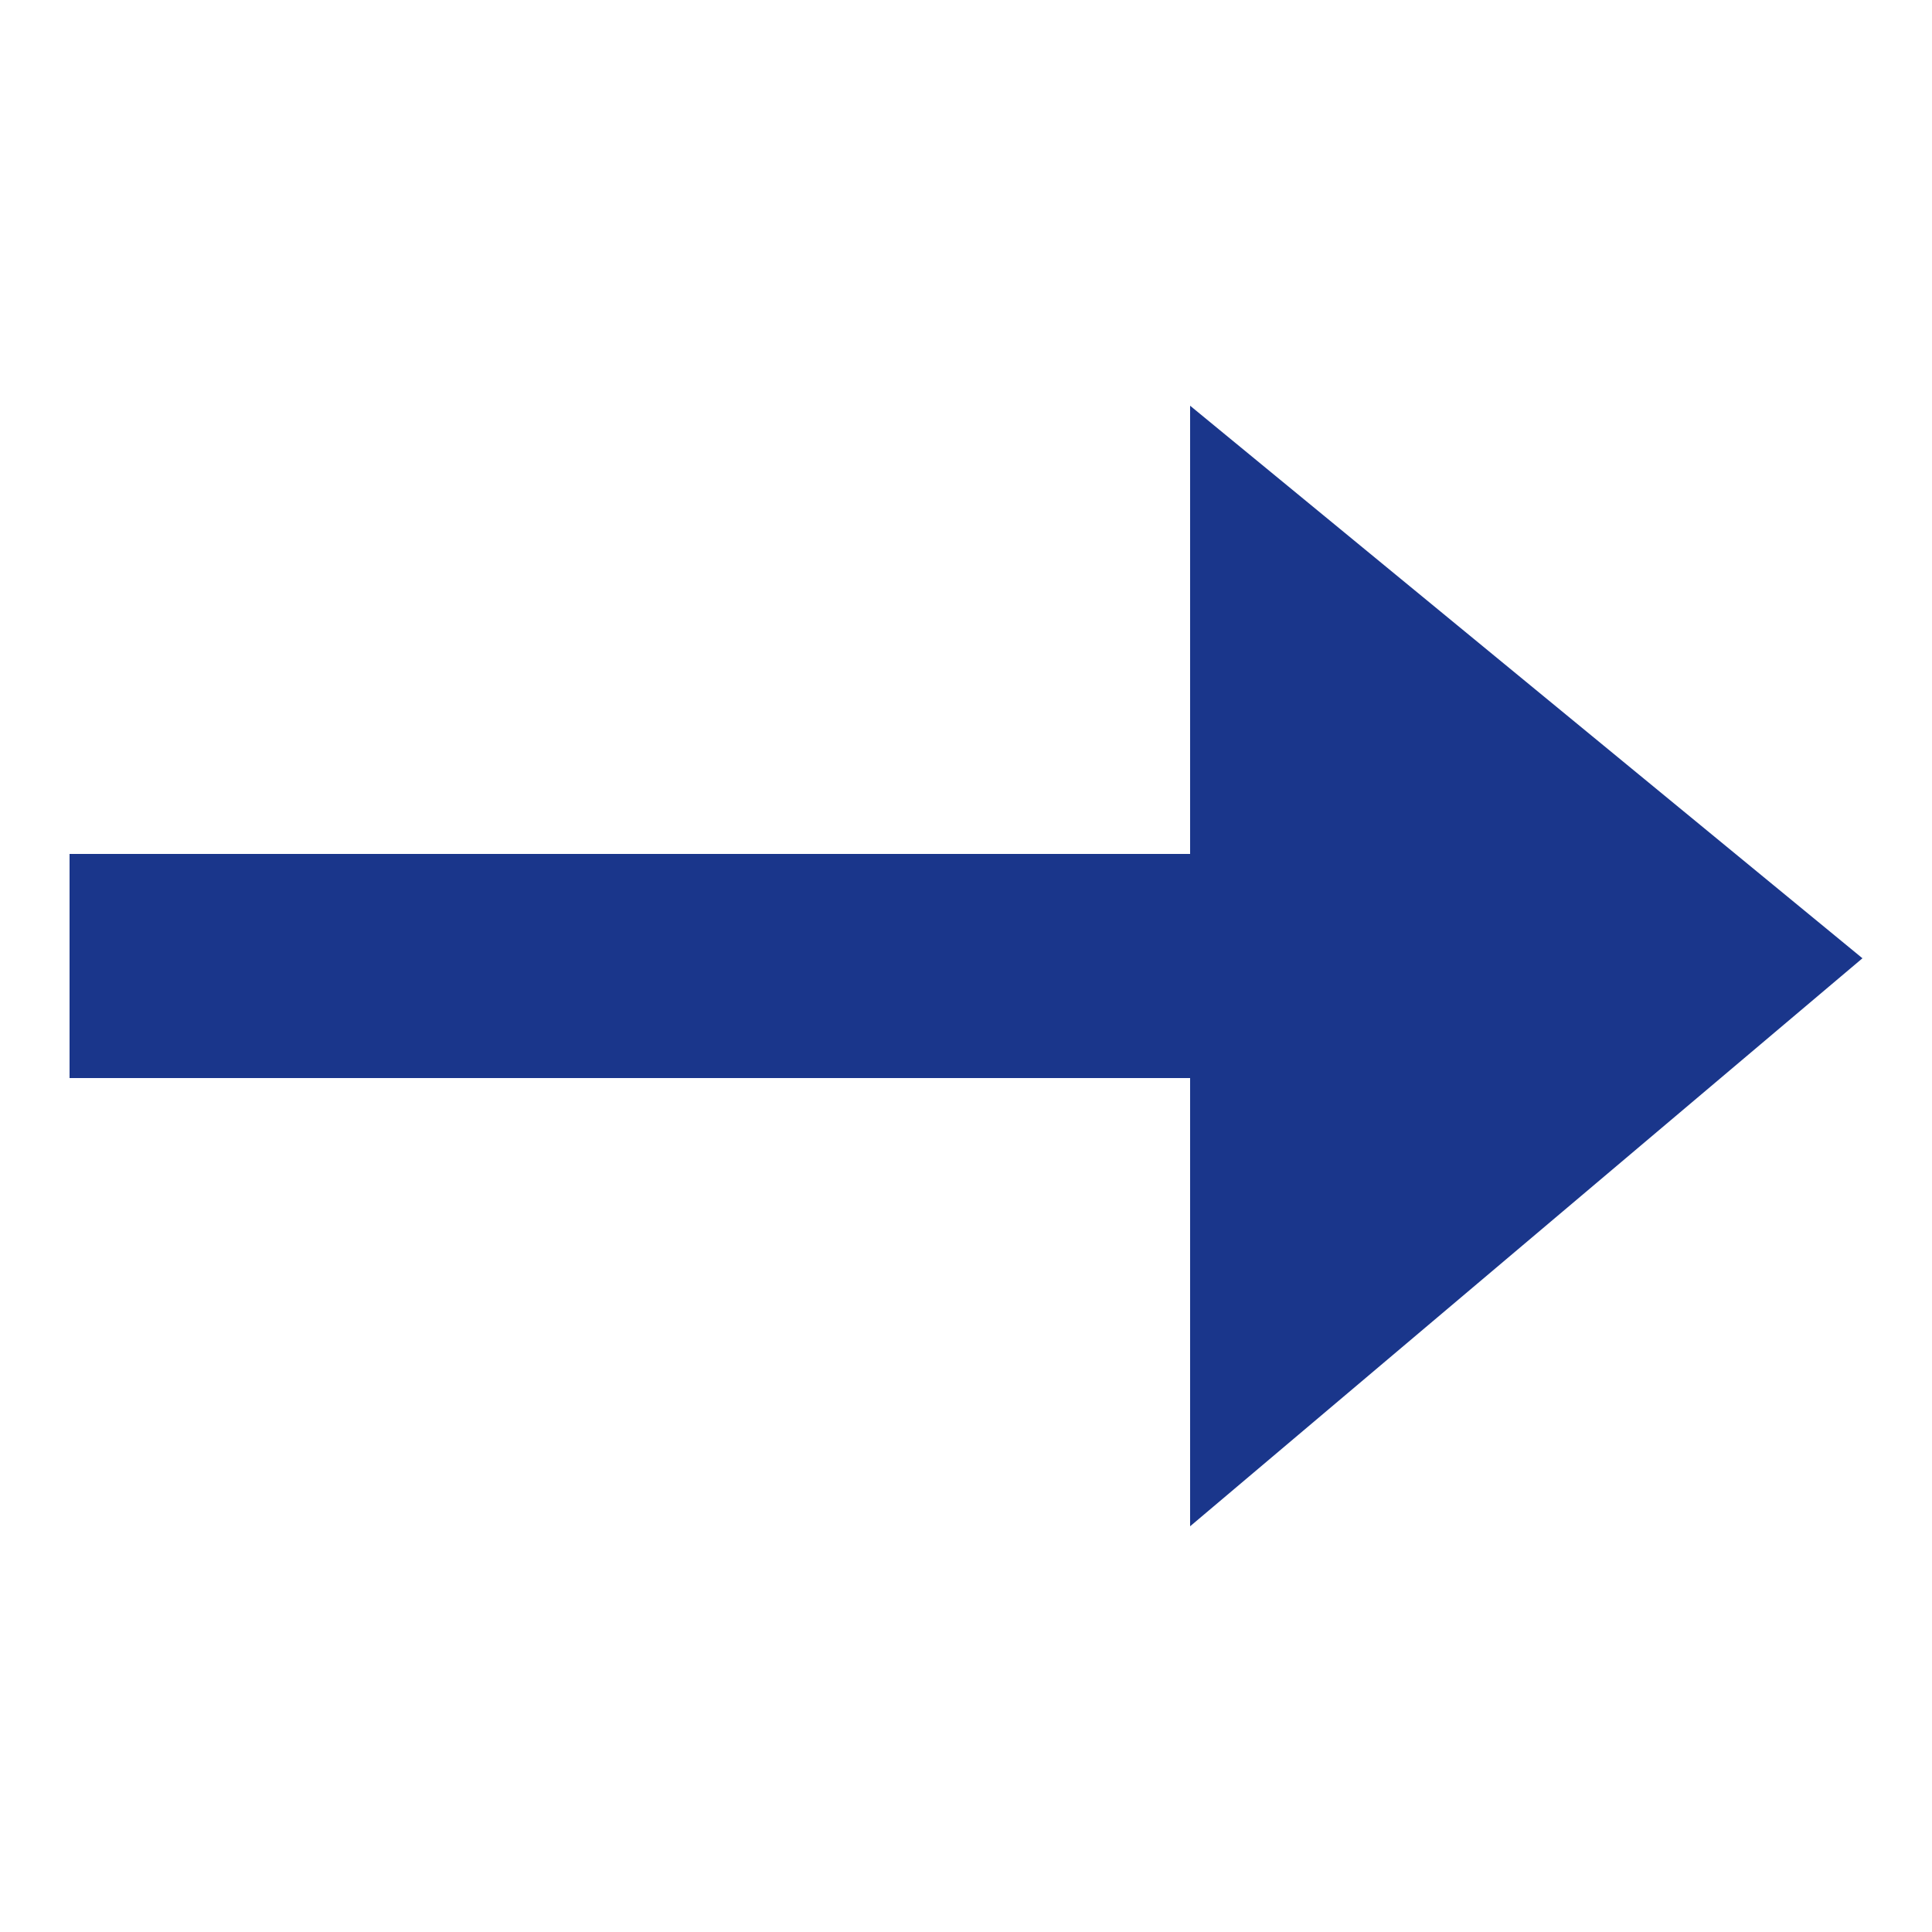 <?xml version="1.0" encoding="utf-8"?>
<!-- Generator: Adobe Illustrator 26.0.2, SVG Export Plug-In . SVG Version: 6.00 Build 0)  -->
<svg version="1.1" id="圖層_1" xmlns="http://www.w3.org/2000/svg" xmlns:xlink="http://www.w3.org/1999/xlink" x="0px" y="0px"
	 viewBox="0 0 50 50" style="enable-background:new 0 0 50 50;" xml:space="preserve">
<style type="text/css">
	.st0{fill:#1A368B;}
</style>
<path id="Icon_open-arrow-right" class="st0" d="M30.8,10.5v11.6h-29v5.8h29v11.6l17.4-14.7L30.8,10.5z"/>
</svg>
